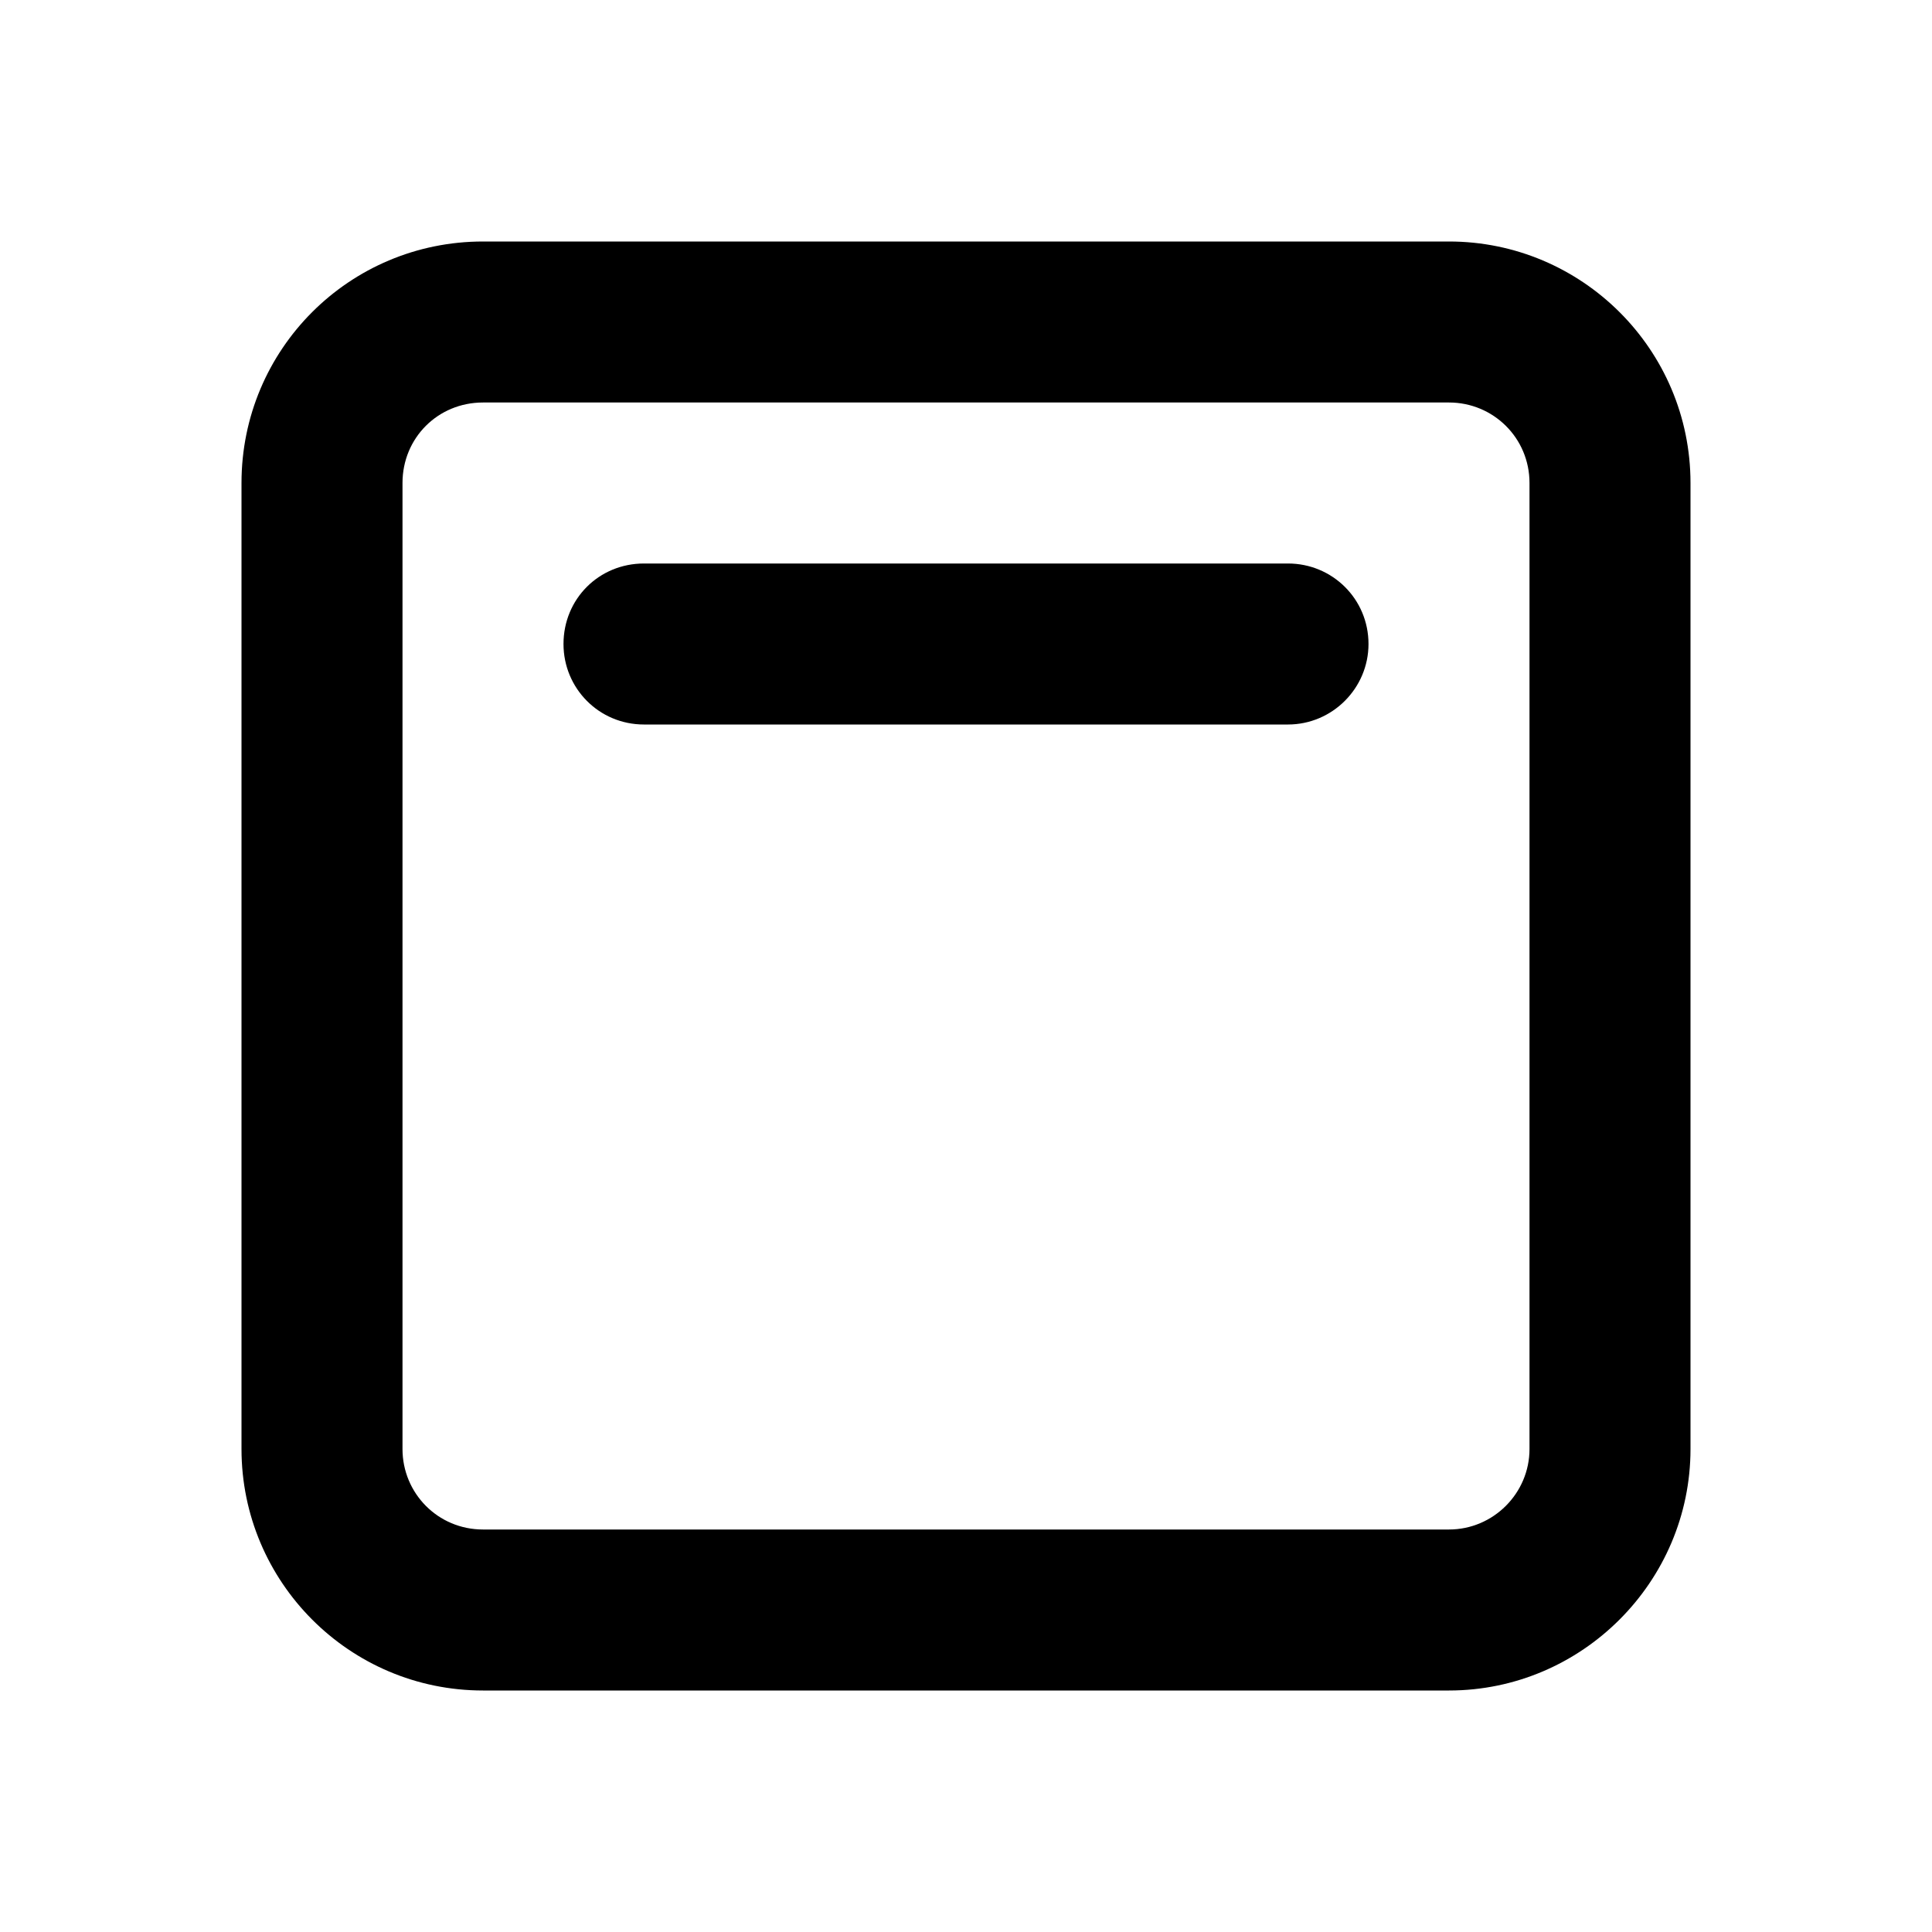 <svg viewBox="0 0 24 24" xmlns="http://www.w3.org/2000/svg"><g><path d="M8 7c-.56 0-1 .44-1 1 0 .55.44 1 1 1h8c.55 0 1-.45 1-1 0-.56-.45-1-1-1H8Z"/><path fill-rule="evenodd" d="M3 6c0-1.66 1.34-3 3-3h12c1.65 0 3 1.34 3 3v12c0 1.65-1.35 3-3 3H6c-1.66 0-3-1.35-3-3V6Zm3-1h12c.55 0 1 .44 1 1v12c0 .55-.45 1-1 1H6c-.56 0-1-.45-1-1V6c0-.56.44-1 1-1Z"/></g></svg>